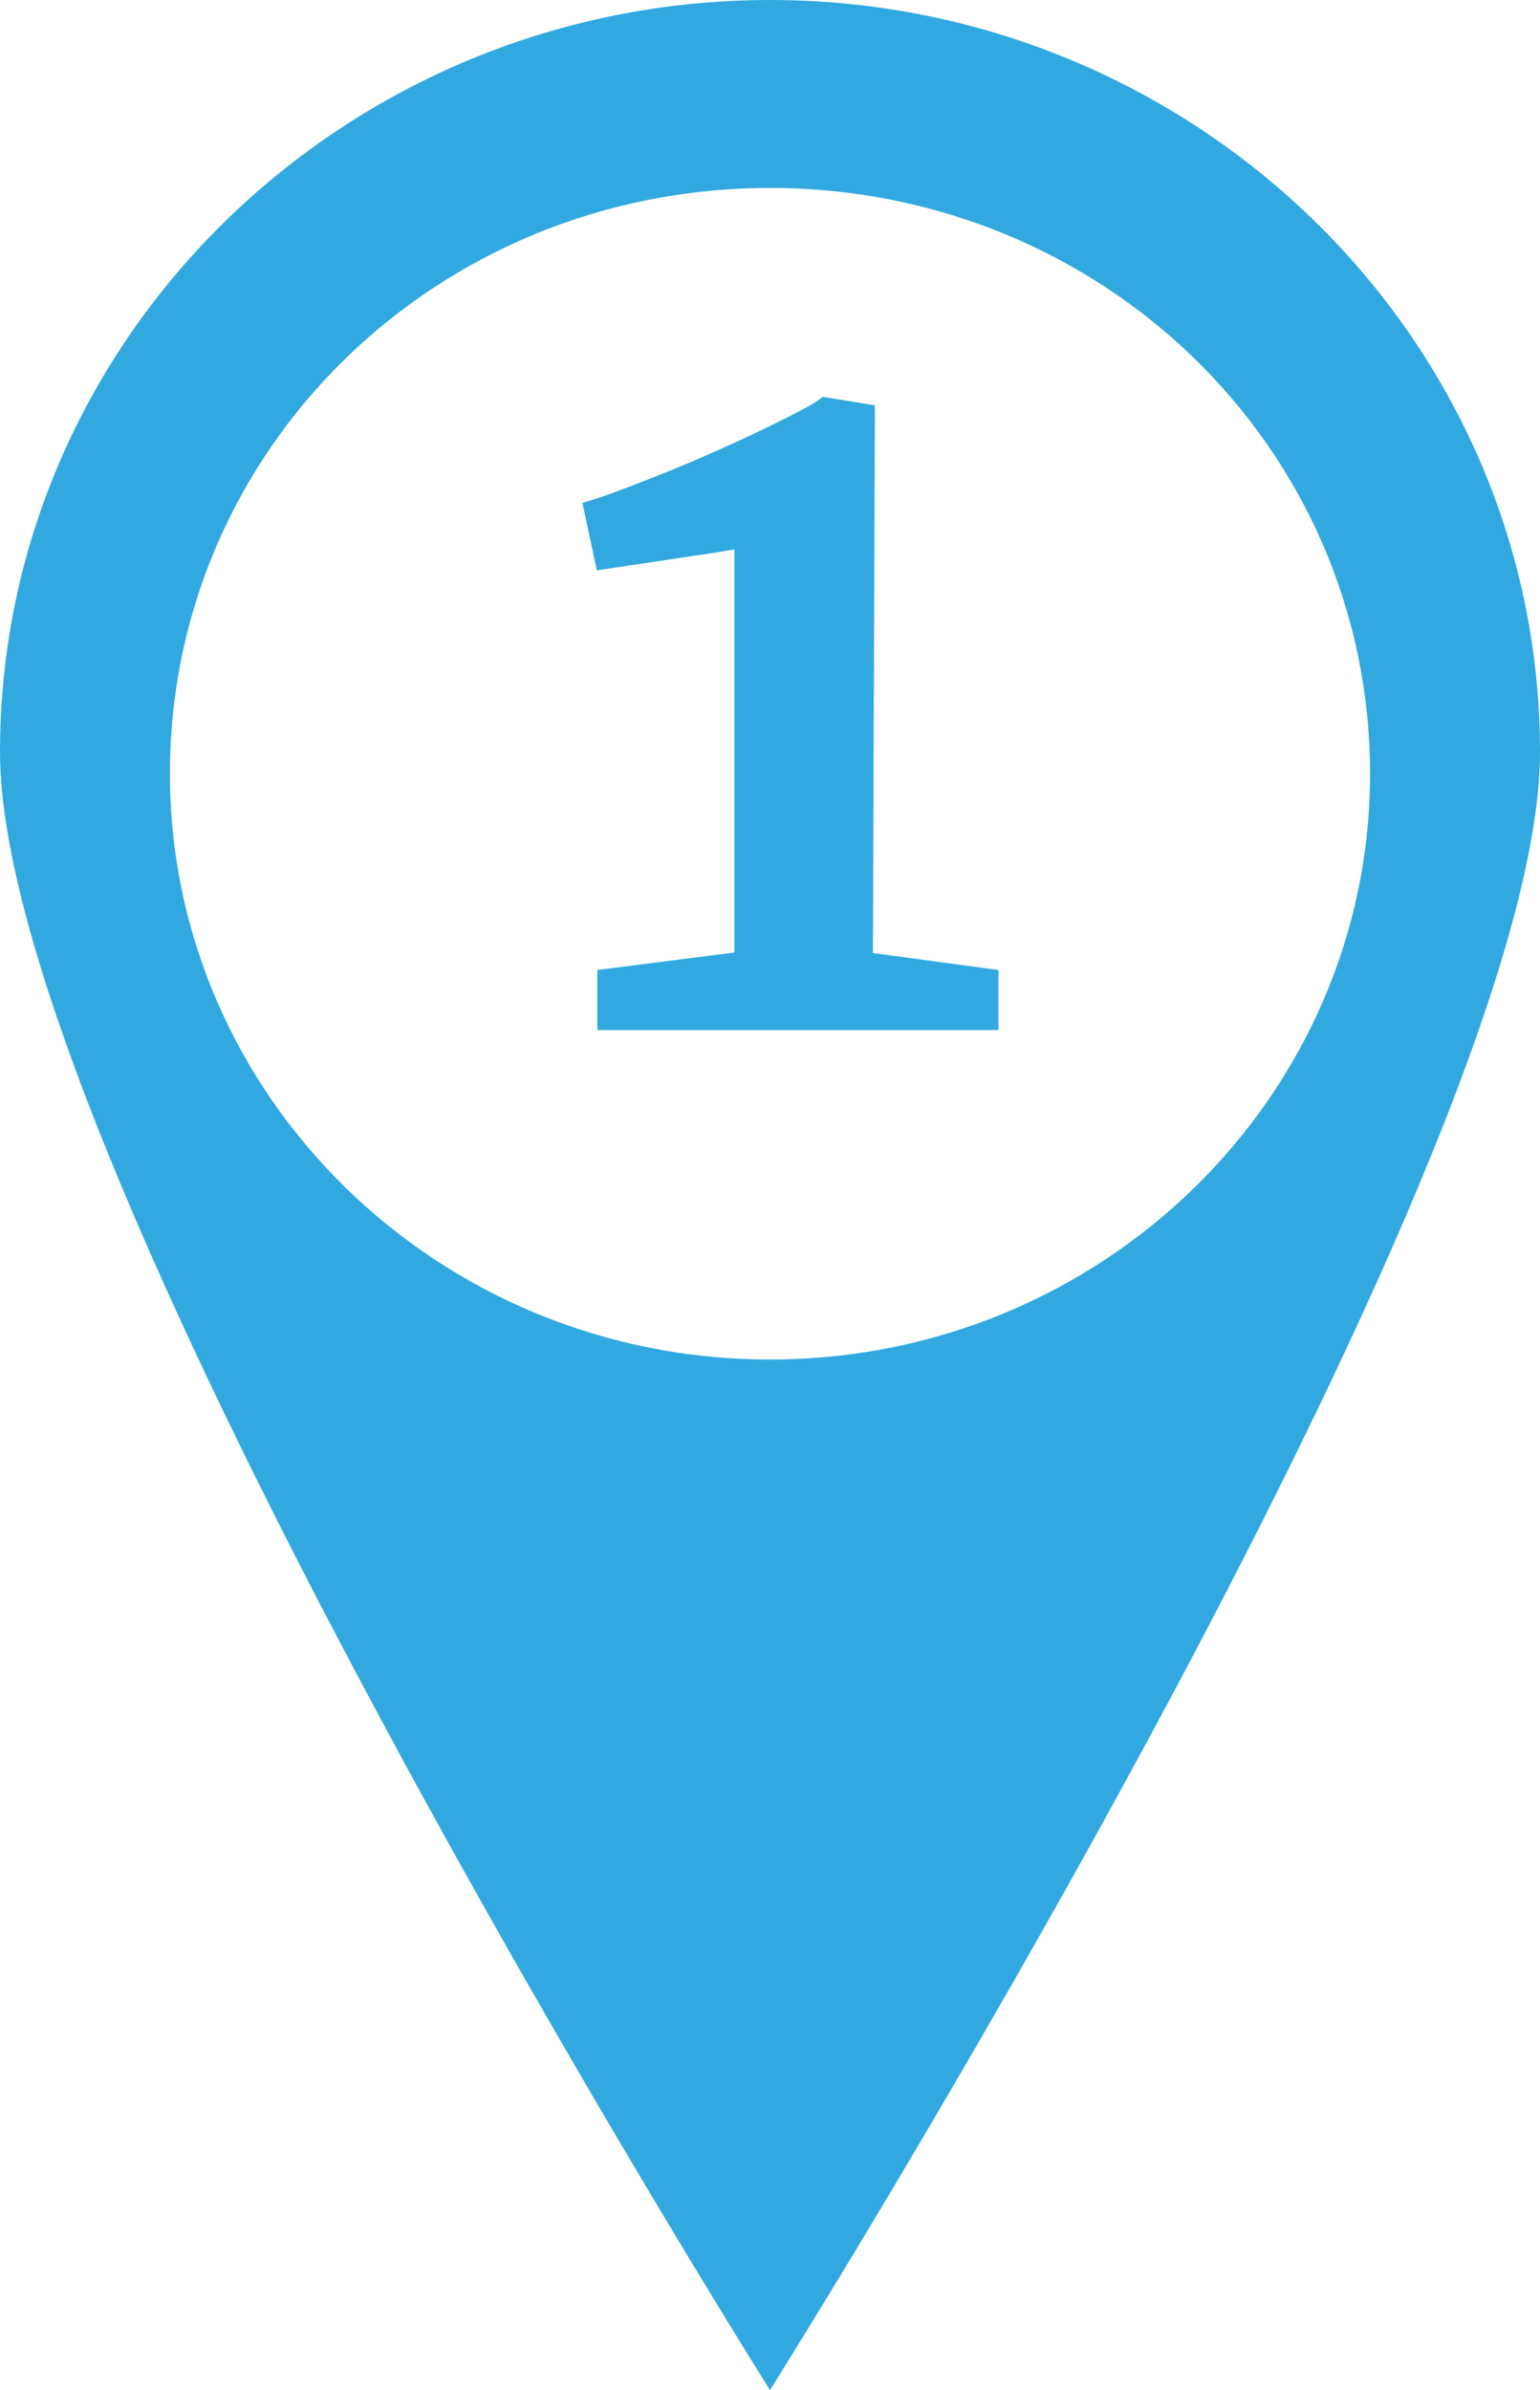 <svg id="Capa_1" data-name="Capa 1" xmlns="http://www.w3.org/2000/svg" viewBox="0 0 464.023 720">
  <defs>
    <style>
      .cls-1, .cls-2 {
        fill: #31a9e0;
      }

      .cls-1 {
        fill-rule: evenodd;
      }
    </style>
  </defs>
  <title>u-2</title>
  <path class="cls-1" d="M628.278,266.541C628.278,391.8,396.256,760,396.256,760s-232-368.2-232-493.459S268.818,40,396.256,40,628.278,141.279,628.278,266.541ZM396.256,96.621c100.211,0,180.814,78.433,180.814,176.486,0,96.929-80.6,176.442-180.814,176.442s-180.8-79.512-180.8-176.442c0-98.053,80.587-176.486,180.8-176.486Z" transform="translate(-164.255 -40)"/>
  <path class="cls-2" d="M344.25,332.21l41.285-5.273V205.492q-4.068.756-9.191,1.507t-10.623,1.582q-5.5.83-11.075,1.658T344.1,211.821l-4.37-20.341q4.821-1.356,11.451-3.842t14.088-5.5q7.458-3.012,15.067-6.4t14.013-6.479q6.4-3.086,11.224-5.65a42.936,42.936,0,0,0,6.631-4.068l15.67,2.562-.6,164.99,37.82,5.123v18.081H344.25Z" transform="translate(-164.255 -40)"/>
</svg>
